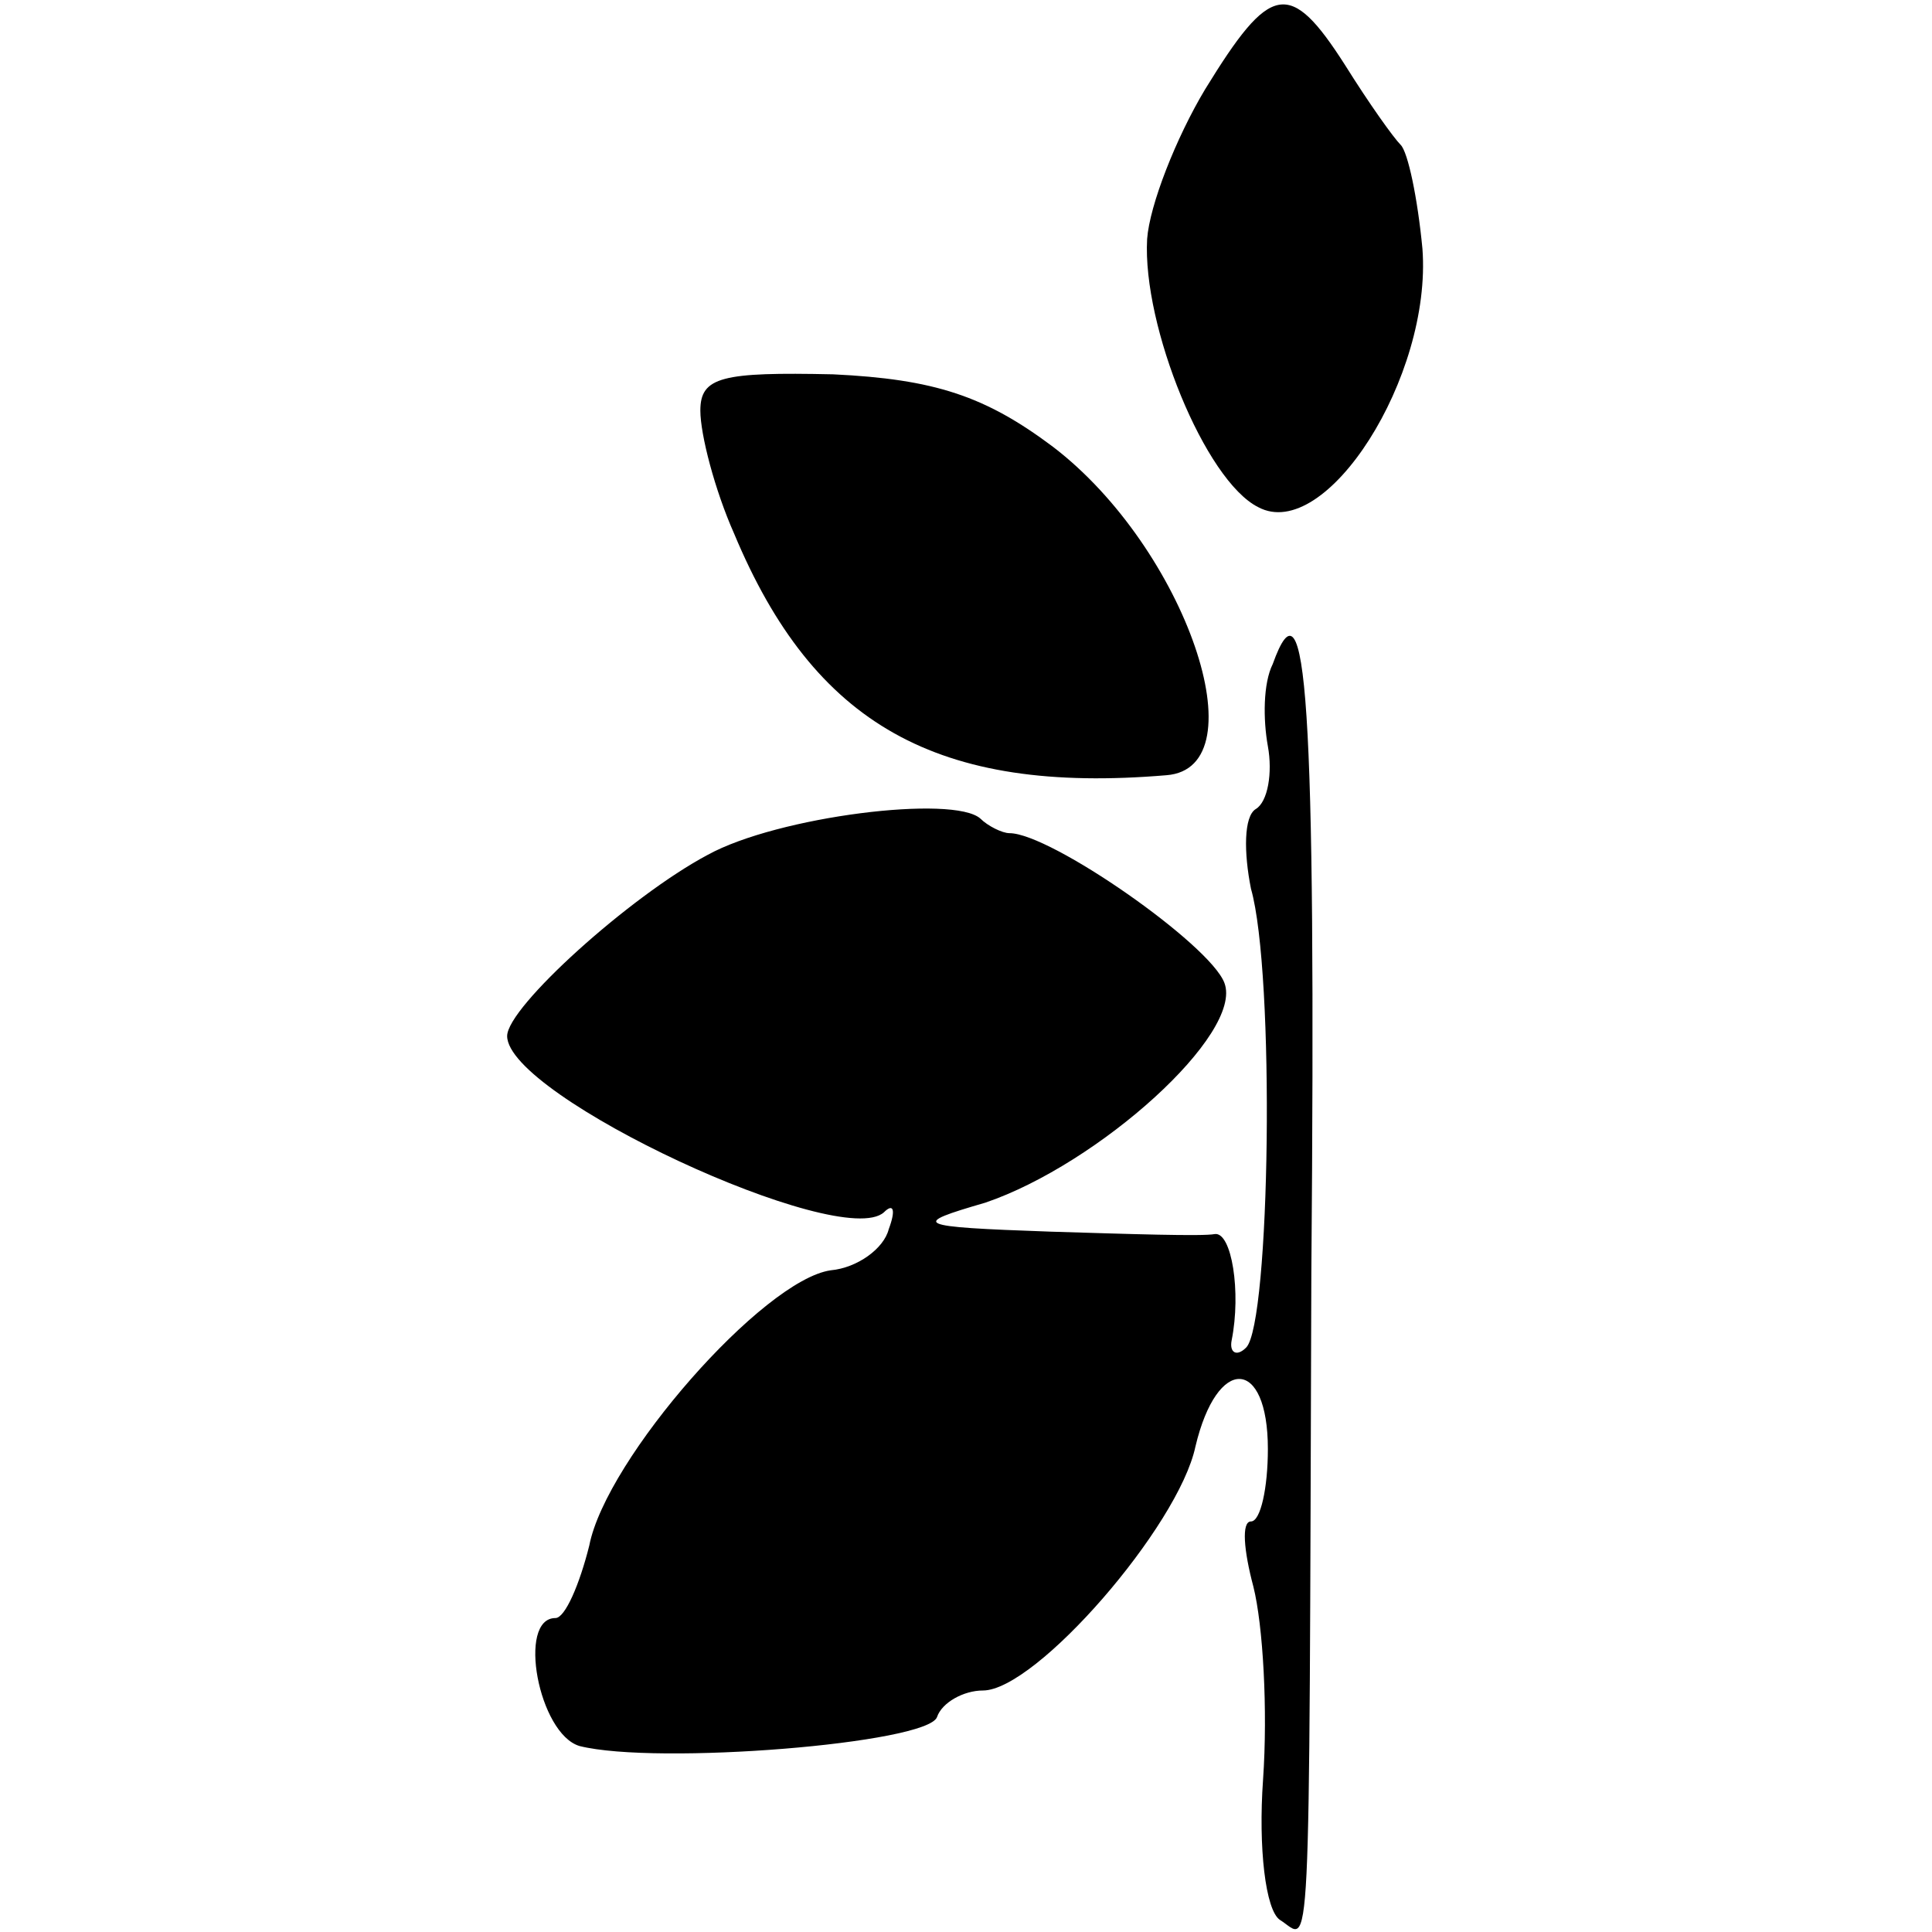 <?xml version="1.0" standalone="no"?>
<!DOCTYPE svg PUBLIC "-//W3C//DTD SVG 20010904//EN"
 "http://www.w3.org/TR/2001/REC-SVG-20010904/DTD/svg10.dtd">
<svg version="1.0" xmlns="http://www.w3.org/2000/svg"
 width="80pt" height="80pt" viewBox="0 0 80 80"
 preserveAspectRatio="xMidYMid meet">
<g transform="translate(0,80) scale(0.1,-0.1)"
fill="#000000" stroke="none">
<path d="M499 763 c-12 -20 -23 -48 -24 -62 -2 -36 24 -100 46 -111 28 -15 72
54 68 107 -2 21 -6 40 -9 43 -3 3 -13 17 -23 33 -23 36 -31 34 -58 -10z"/>
<path d="M290 630 c0 -10 6 -33 14 -51 33 -79 84 -108 179 -100 39 3 8 94 -47
136 -28 21 -49 28 -91 30 -46 1 -55 -1 -55 -15z"/>
<path d="M527 525 c-4 -8 -4 -23 -2 -34 2 -11 0 -23 -5 -26 -5 -3 -5 -18 -2
-33 10 -35 8 -180 -2 -190 -4 -4 -7 -2 -6 3 4 20 0 45 -7 44 -5 -1 -35 0 -68
1 -57 2 -58 3 -27 12 47 16 107 70 99 91 -6 16 -72 62 -89 62 -3 0 -9 3 -12 6
-11 10 -84 1 -113 -15 -32 -17 -83 -63 -83 -75 0 -25 138 -89 156 -73 4 4 5 1
2 -7 -2 -8 -13 -16 -24 -17 -28 -4 -93 -78 -100 -114 -4 -16 -10 -30 -14 -30
-16 0 -7 -48 10 -53 32 -8 144 1 148 12 2 6 11 11 19 11 22 0 81 68 88 101 9
38 30 37 30 -1 0 -16 -3 -30 -7 -30 -4 0 -3 -12 1 -27 4 -16 6 -51 4 -80 -2
-28 1 -54 7 -58 13 -8 12 -30 13 268 2 239 -2 291 -16 252z"/>
</g>
</svg>
